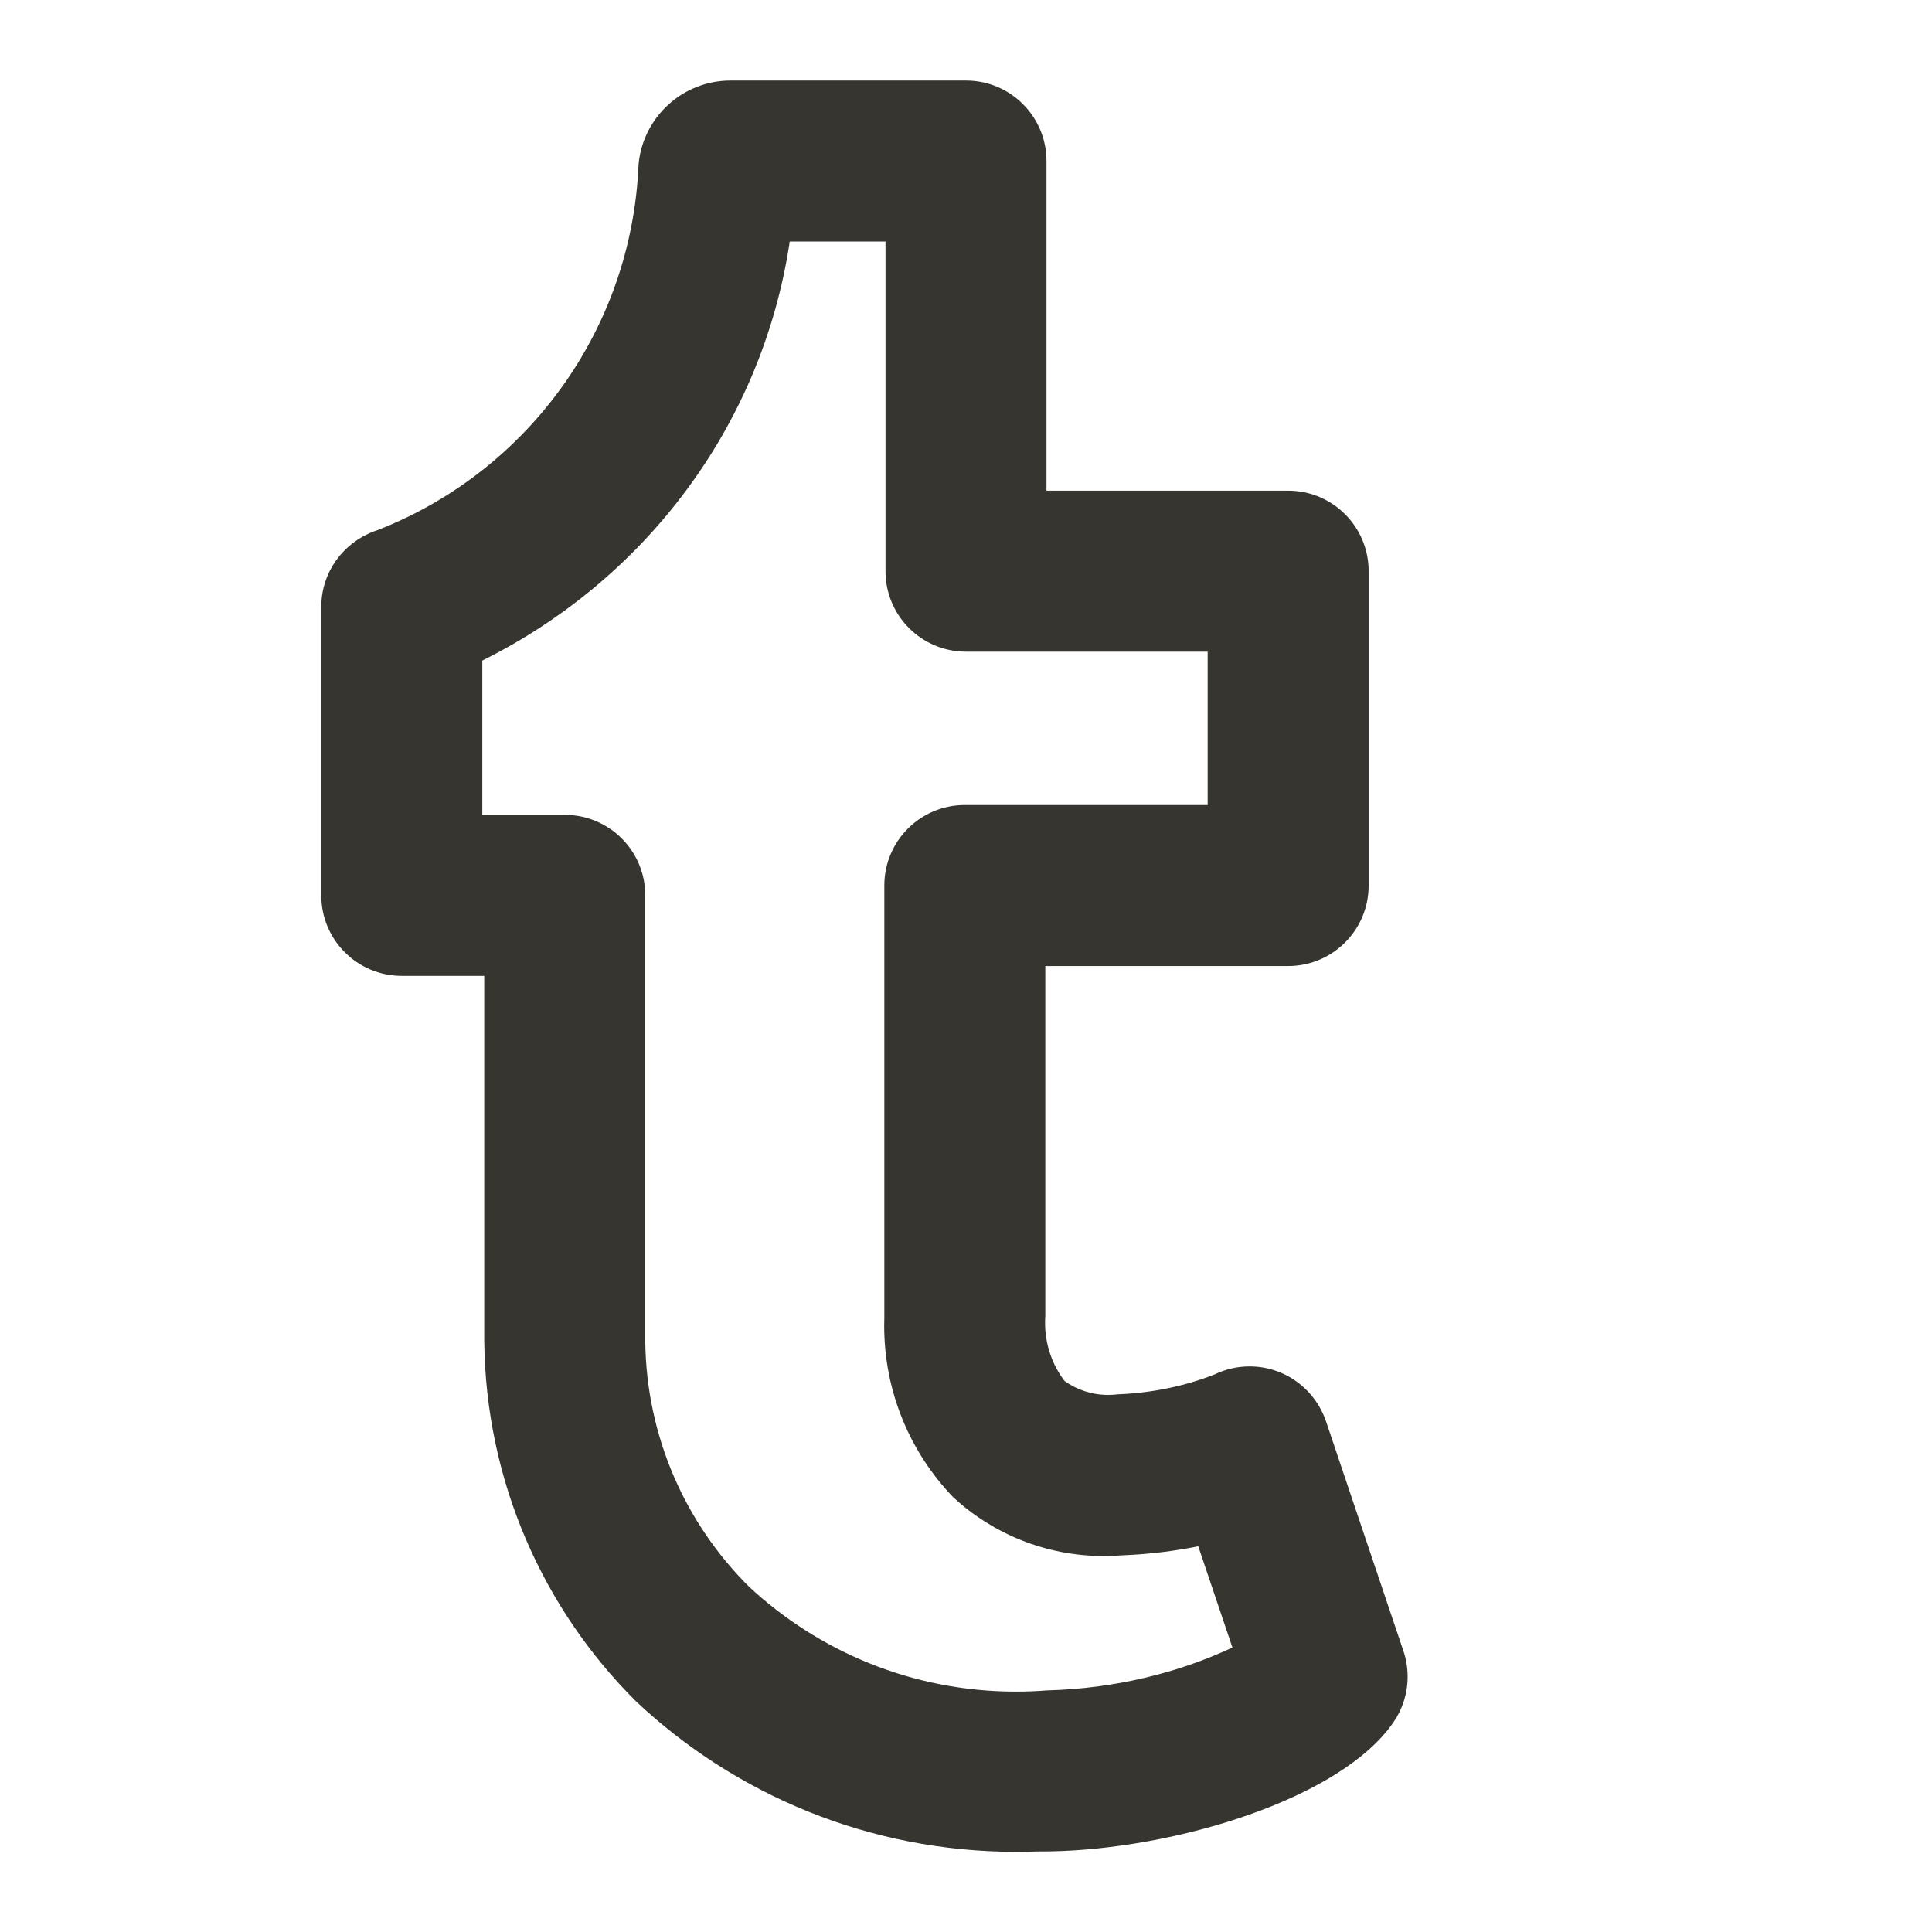 <!-- Generated by IcoMoon.io -->
<svg version="1.1" xmlns="http://www.w3.org/2000/svg" width="280" height="280" viewBox="0 0 280 280">
<title>ul-tumblr-alt</title>
<path fill="#37352f" d="M203.392 239.263l-11.222-33.291c-1.606-4.655-5.95-7.939-11.061-7.939-1.827 0-3.556 0.419-5.096 1.168l0.069-0.030c-4.164 1.655-8.983 2.703-14.021 2.902l-0.084 0.003c-0.412 0.055-0.889 0.087-1.373 0.087-2.369 0-4.561-0.754-6.351-2.034l0.033 0.022c-1.764-2.317-2.826-5.252-2.826-8.436 0-0.347 0.013-0.691 0.037-1.032l-0.003 0.046v-50.723h35.194c0.002 0 0.004 0 0.007 0 6.439 0 11.66-5.22 11.66-11.66 0-0.002 0-0.005 0-0.007v0-45.562c0-0.002 0-0.004 0-0.007 0-6.439-5.22-11.66-11.66-11.66-0.002 0-0.005 0-0.007 0h-35.023v-47.772c0-0.002 0-0.004 0-0.007 0-6.439-5.22-11.66-11.66-11.66-0.002 0-0.005 0-0.007 0h-34.179c-6.928 0.033-12.61 5.32-13.269 12.079l-0.004 0.055c-1.001 24.27-16.414 44.701-37.865 53.034l-0.405 0.139c-4.536 1.665-7.713 5.946-7.713 10.97 0 0.001 0 0.001 0 0.002v0 41.813c0 0.002 0 0.004 0 0.007 0 6.44 5.22 11.66 11.66 11.66 0.002 0 0.005 0 0.007 0h11.951v52.91c0.211 20.436 8.584 38.875 22.009 52.247l0.002 0.002c14.369 13.499 33.766 21.792 55.099 21.792 1.033 0 2.062-0.019 3.086-0.058l-0.148 0.004c0.627 0 1.265 0 1.903-0.012 18.035-0.296 42.212-7.554 49.845-18.753 1.269-1.838 2.027-4.113 2.027-6.566 0-1.336-0.225-2.62-0.639-3.816l0.025 0.082zM151.747 244.983c-1.349 0.114-2.919 0.179-4.504 0.179-14.963 0-28.575-5.784-38.722-15.238l0.034 0.031c-9.166-9.112-14.886-21.681-15.039-35.586l-0-0.029v-64.577c0-0.002 0-0.004 0-0.007 0-6.439-5.22-11.66-11.66-11.66-0.002 0-0.005 0-0.007 0h-11.951v-22.365c23.548-11.714 40.375-33.887 44.489-60.269l0.059-0.457h13.888v47.772c0 0.002 0 0.004 0 0.007 0 6.44 5.22 11.66 11.66 11.66 0.002 0 0.005 0 0.007 0h35.023v22.228h-35.194c-0.002 0-0.004 0-0.007 0-6.439 0-11.66 5.22-11.66 11.66 0 0.002 0 0.005 0 0.007v-0 62.583c-0.013 0.36-0.020 0.783-0.020 1.208 0 9.661 3.816 18.43 10.023 24.883l-0.011-0.011c5.729 5.278 13.409 8.513 21.845 8.513 0.917 0 1.825-0.038 2.722-0.113l-0.117 0.008c4.012-0.157 7.81-0.631 11.499-1.399l-0.448 0.078 4.956 14.686c-7.877 3.688-17.076 5.949-26.774 6.207l-0.092 0.002z"></path>
</svg>
